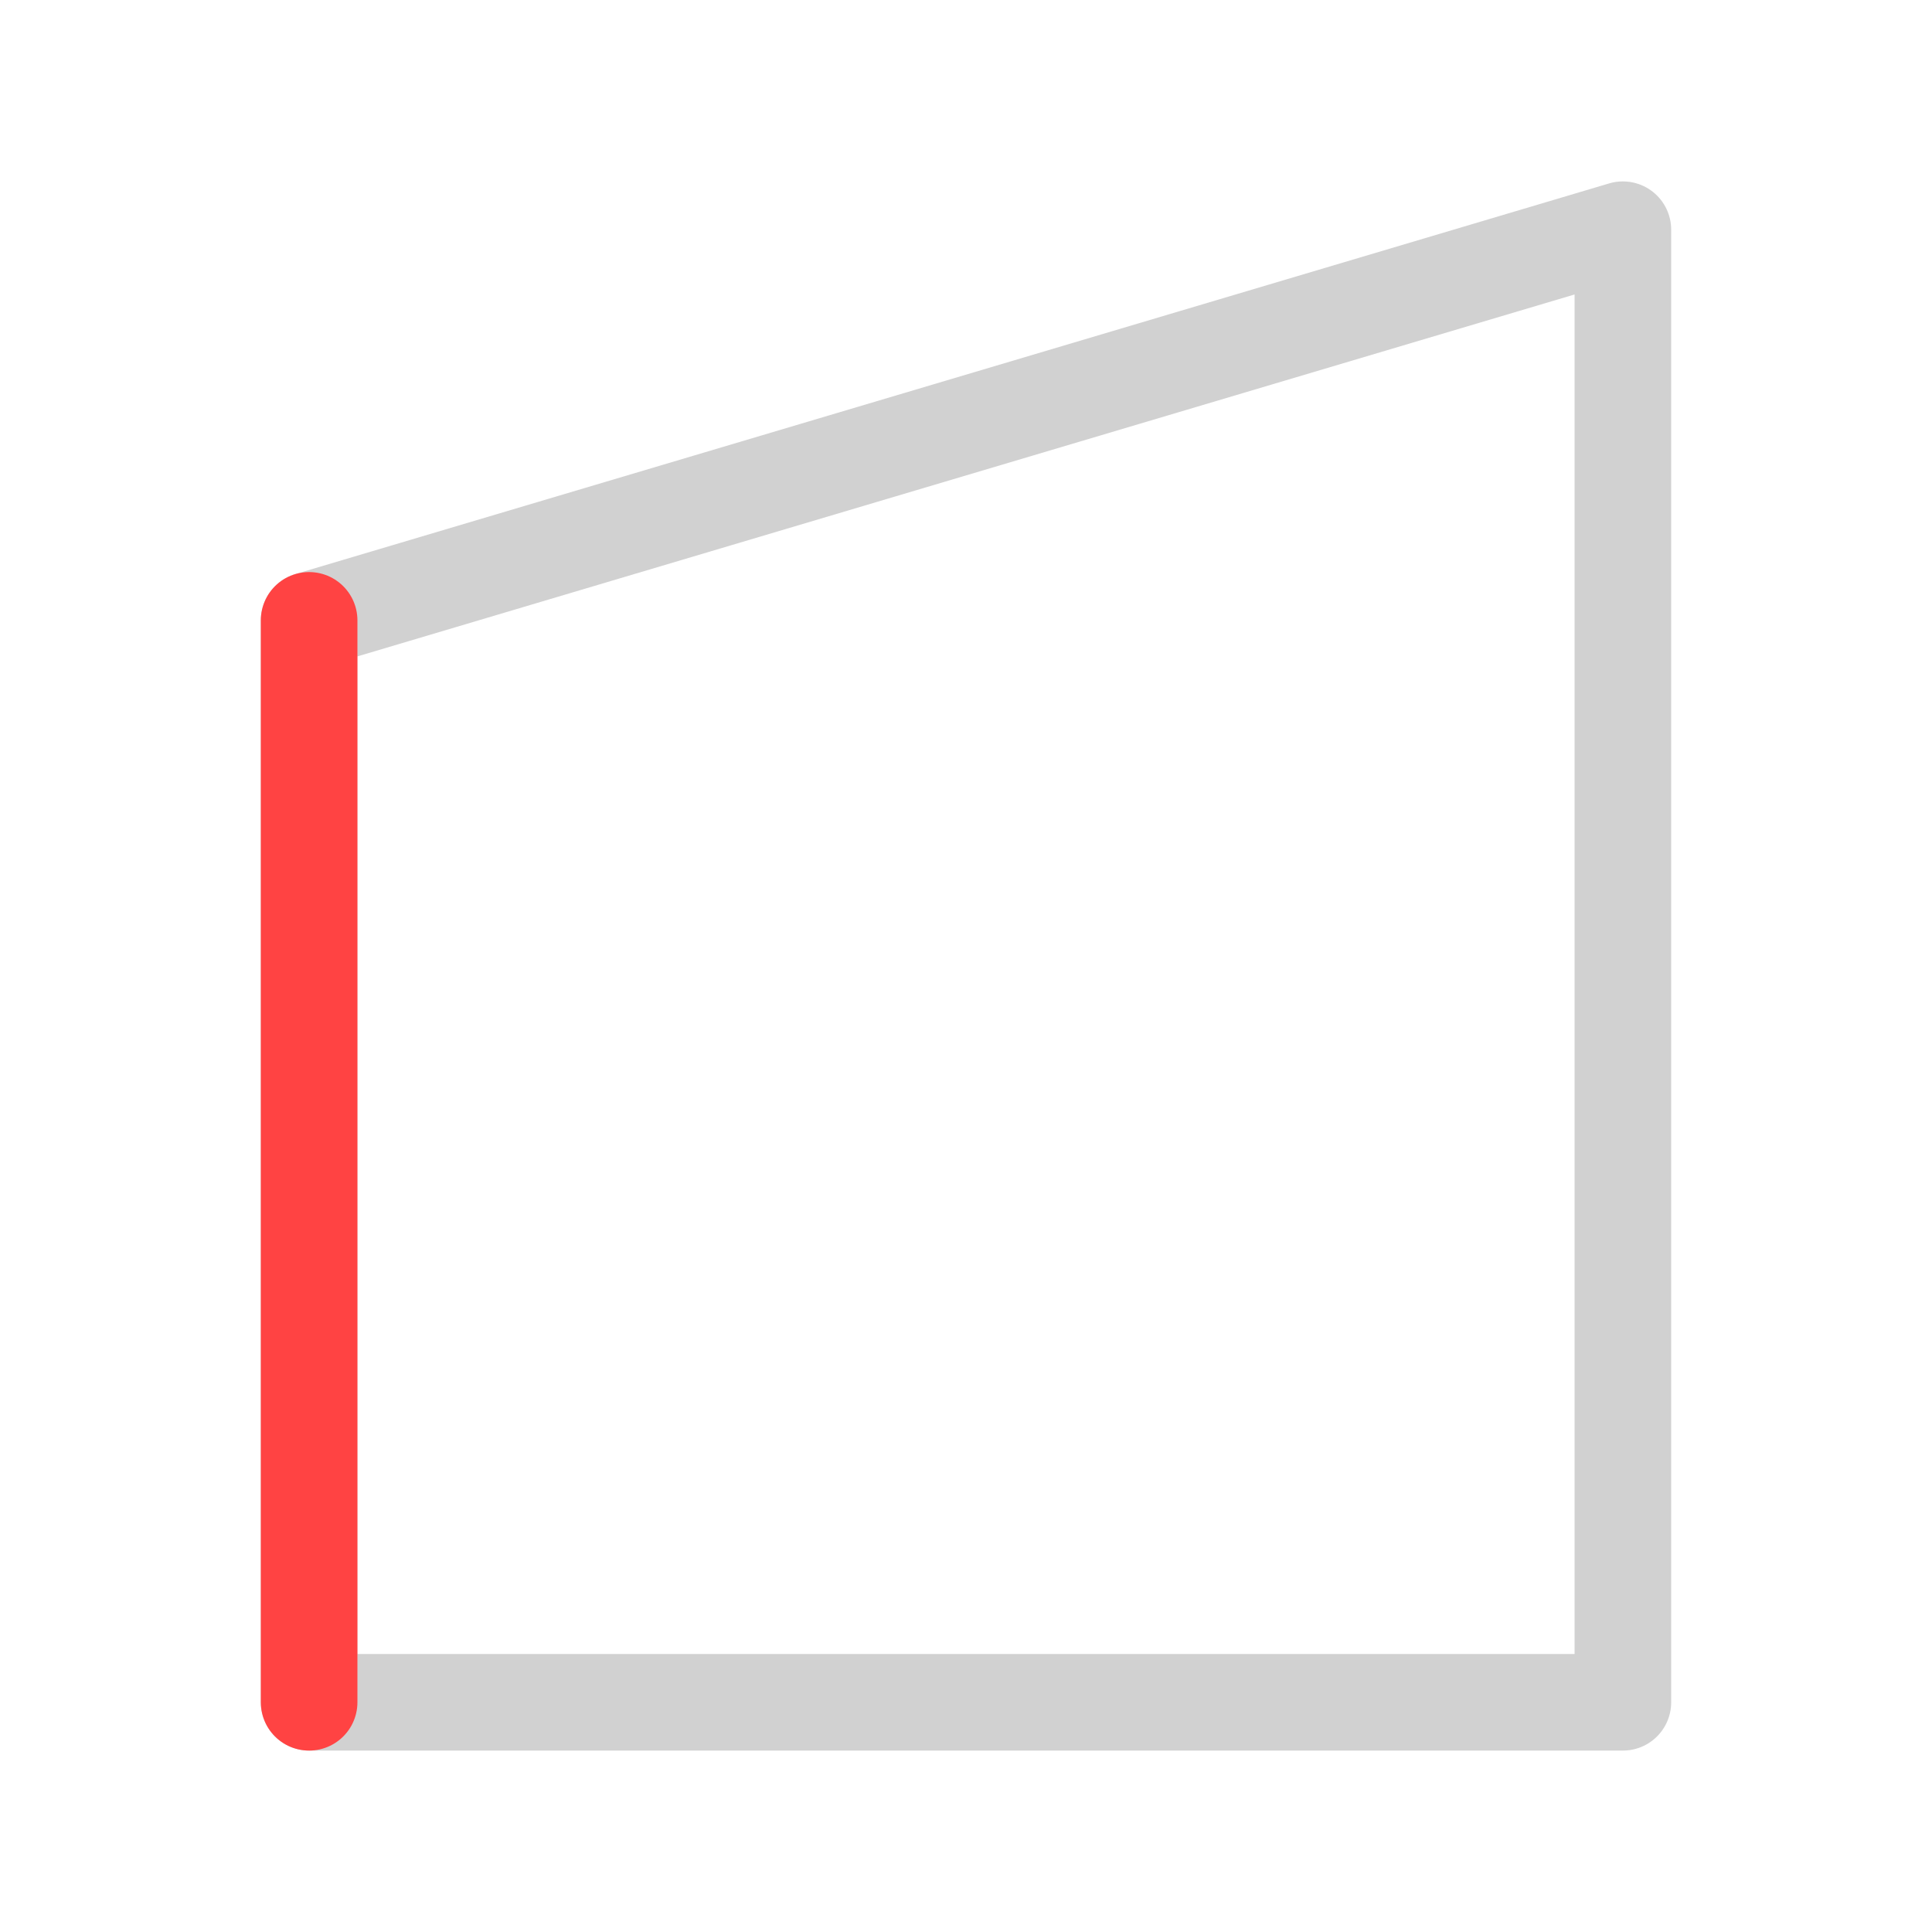<svg id="Warstwa_1" data-name="Warstwa 1" xmlns="http://www.w3.org/2000/svg" viewBox="0 0 100 100"><defs><style>.cls-1,.cls-2{fill:none;stroke-linecap:round;stroke-linejoin:round;stroke-width:5px;}.cls-1{stroke:#d1d1d1;}.cls-2{stroke:#ff4343;}</style></defs><polygon class="cls-1" points="16 88.11 84 88.11 84 11.89 16 32.11 16 88.11"/><line class="cls-2" x1="16" y1="32.11" x2="16" y2="88.11"/></svg>